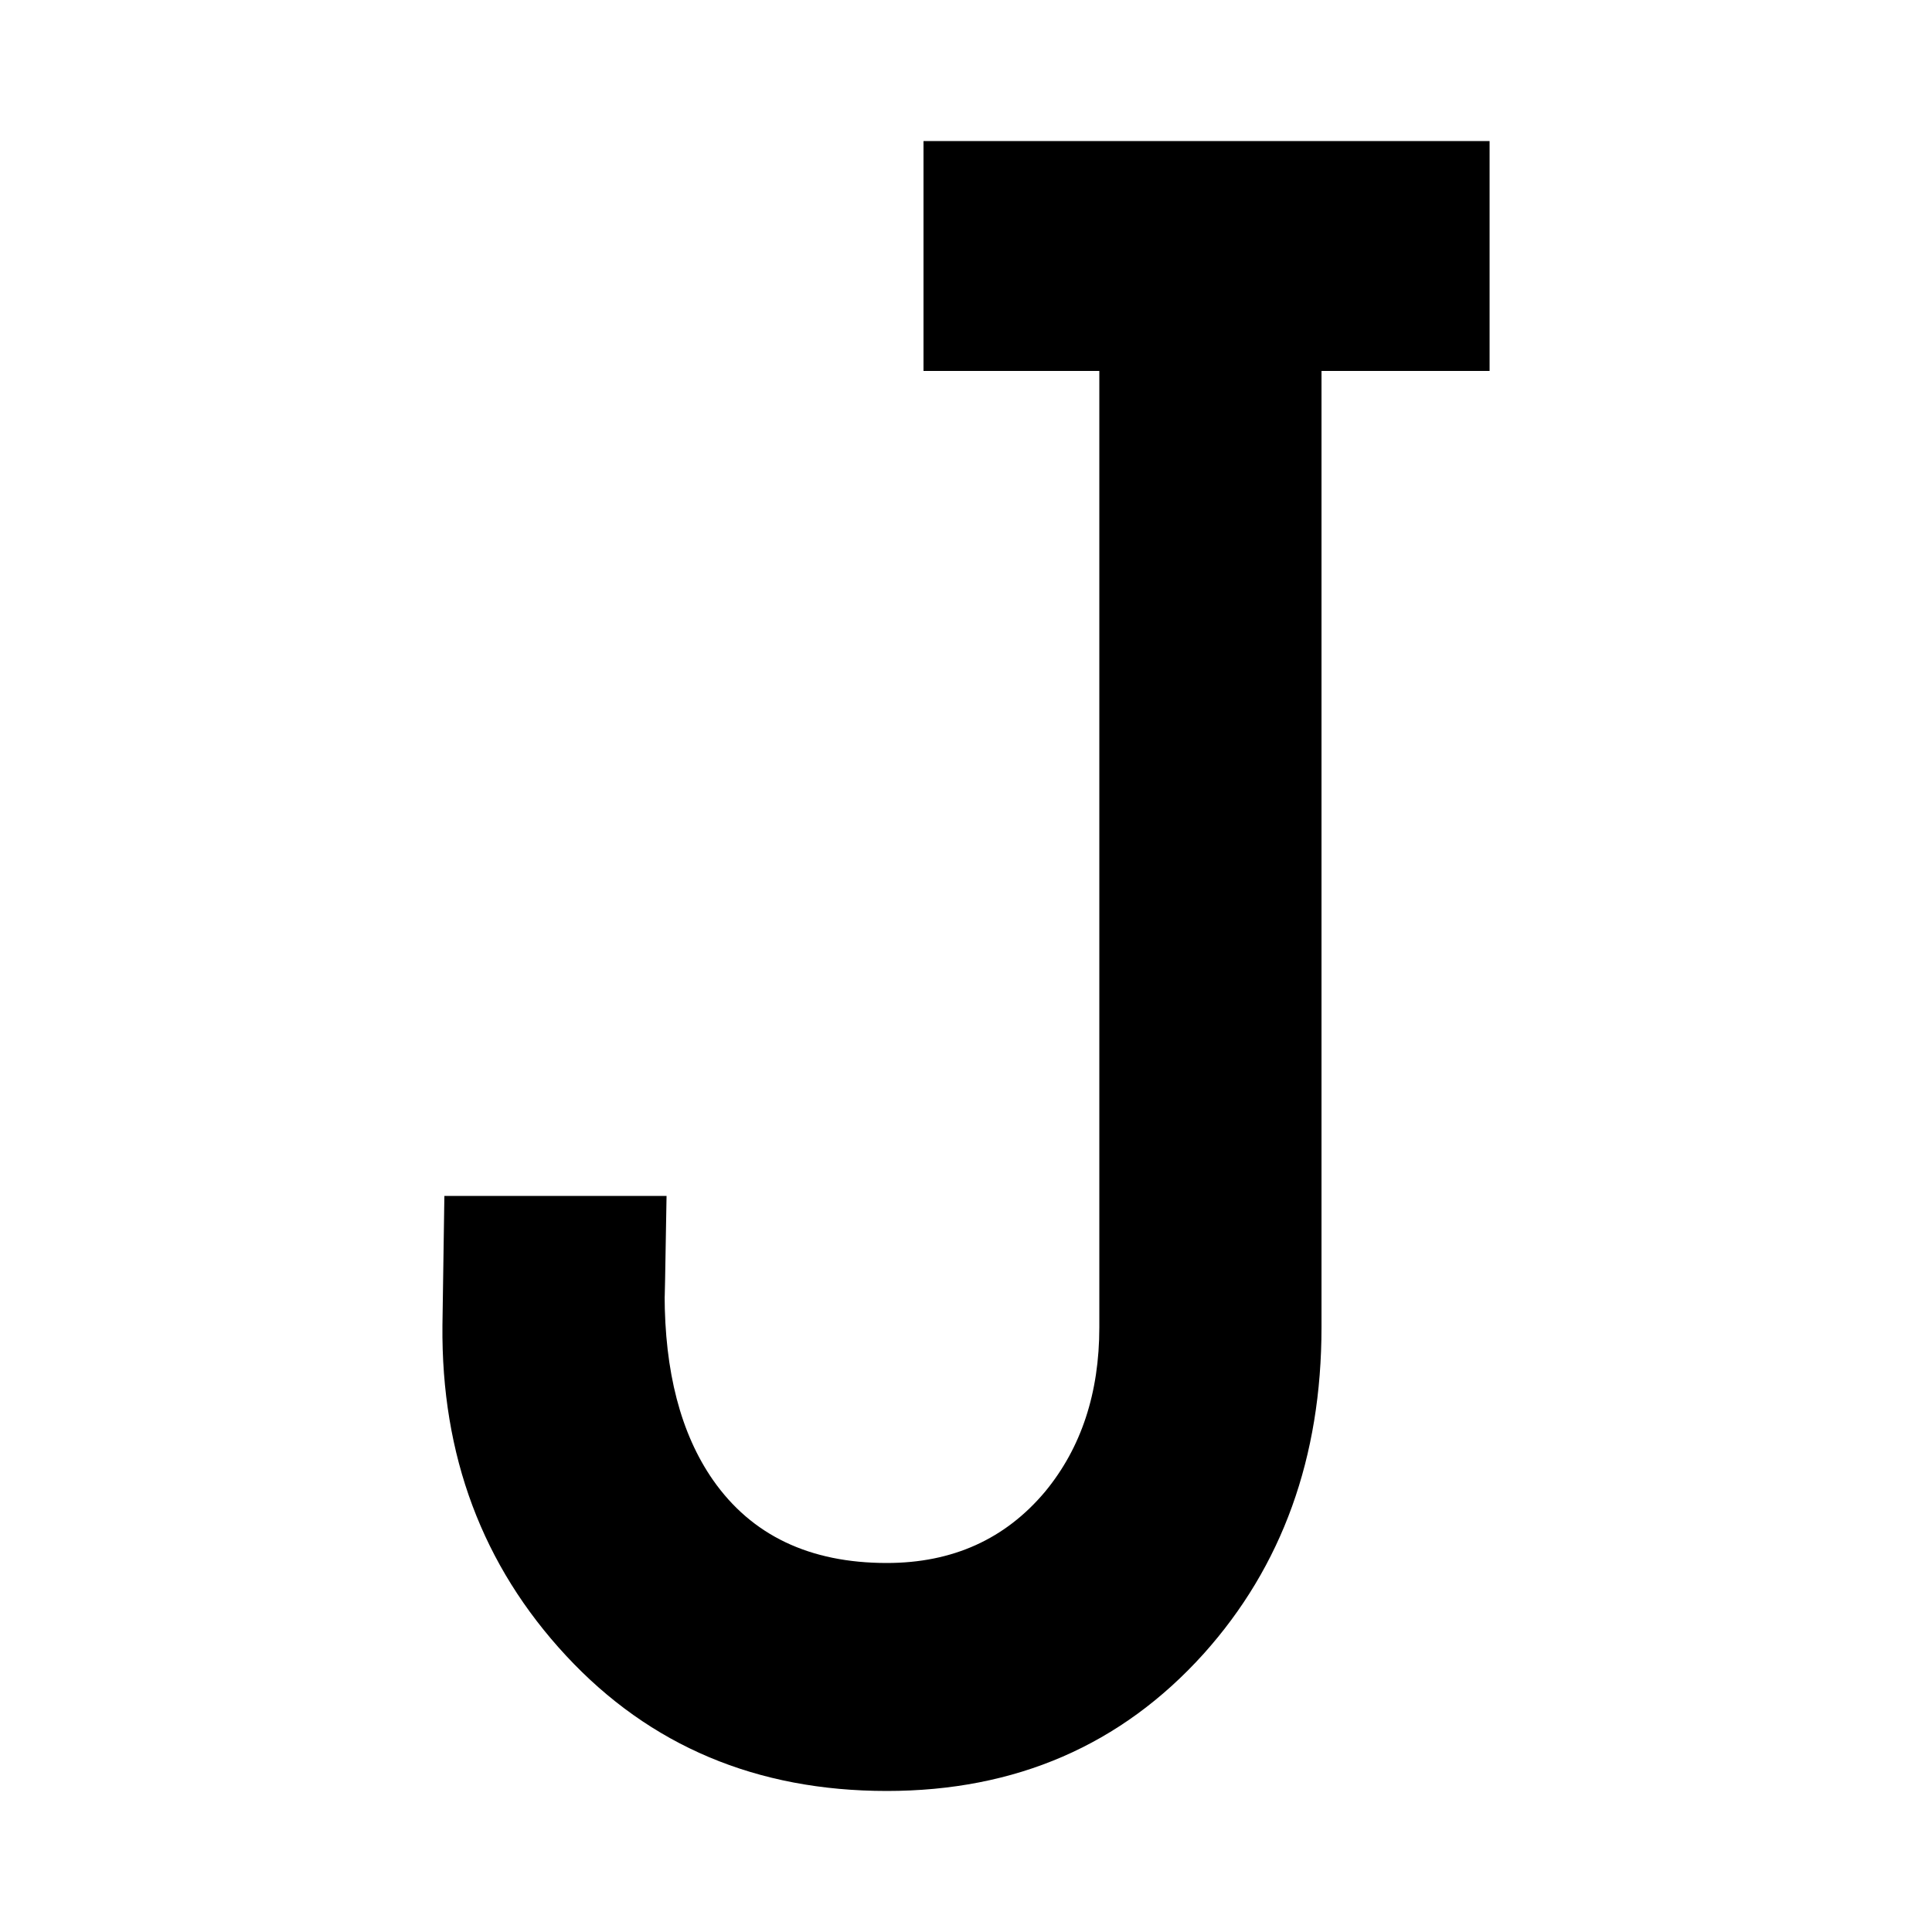 <?xml version="1.0" encoding="UTF-8" standalone="no"?>
<!-- Created with Inkscape (http://www.inkscape.org/) -->

<svg
   width="512"
   height="512"
   viewBox="0 0 512 512"
   version="1.1"
   id="svg5"
   sodipodi:docname="Jack.svg"
   inkscape:version="1.2.1 (9c6d41e4, 2022-07-14)"
   xmlns:inkscape="http://www.inkscape.org/namespaces/inkscape"
   xmlns:sodipodi="http://sodipodi.sourceforge.net/DTD/sodipodi-0.dtd"
   xmlns="http://www.w3.org/2000/svg"
   xmlns:svg="http://www.w3.org/2000/svg">
  <path
     d="m 176.644,316.928 q -0.512,31.232 -0.512,26.112 0,30.72 12.8,49.152 15.36,22.016 46.08,22.016 26.112,0 41.984,-18.944 14.336,-17.408 14.336,-43.52 V 98.304 h -46.592 v -60.928 h 150.016 v 60.928 h -44.544 V 351.744 q 0,51.712 -31.232,86.528 -32.768,36.352 -83.968,36.352 -51.712,0 -84.992,-35.84 -33.28,-35.84 -32.768,-87.552 l 0.512,-34.304 z"
     id="path423"
     style="font-size:512px;font-family:'Card Characters';-inkscape-font-specification:'Card Characters, Normal';stroke-width:38.831"
     inkscape:label="Jack" />
  <sodipodi:namedview
     id="namedview7"
     pagecolor="#ffffff"
     bordercolor="#000000"
     borderopacity="0.25"
     inkscape:showpageshadow="2"
     inkscape:pageopacity="0.0"
     inkscape:pagecheckerboard="0"
     inkscape:deskcolor="#d1d1d1"
     inkscape:document-units="px"
     showgrid="false"
     showguides="true"
     inkscape:zoom="0.65186406"
     inkscape:cx="-142.66778"
     inkscape:cy="232.41042"
     inkscape:window-width="1309"
     inkscape:window-height="799"
     inkscape:window-x="69"
     inkscape:window-y="25"
     inkscape:window-maximized="0"
     inkscape:current-layer="svg5">
    <inkscape:grid
       type="xygrid"
       id="grid400" />
    <sodipodi:guide
       position="256,256"
       orientation="0,-1"
       id="guide414"
       inkscape:locked="false" />
    <sodipodi:guide
       position="256,256"
       orientation="1,0"
       id="guide416"
       inkscape:locked="false" />
  </sodipodi:namedview>
  <defs
     id="defs2" />
</svg>
